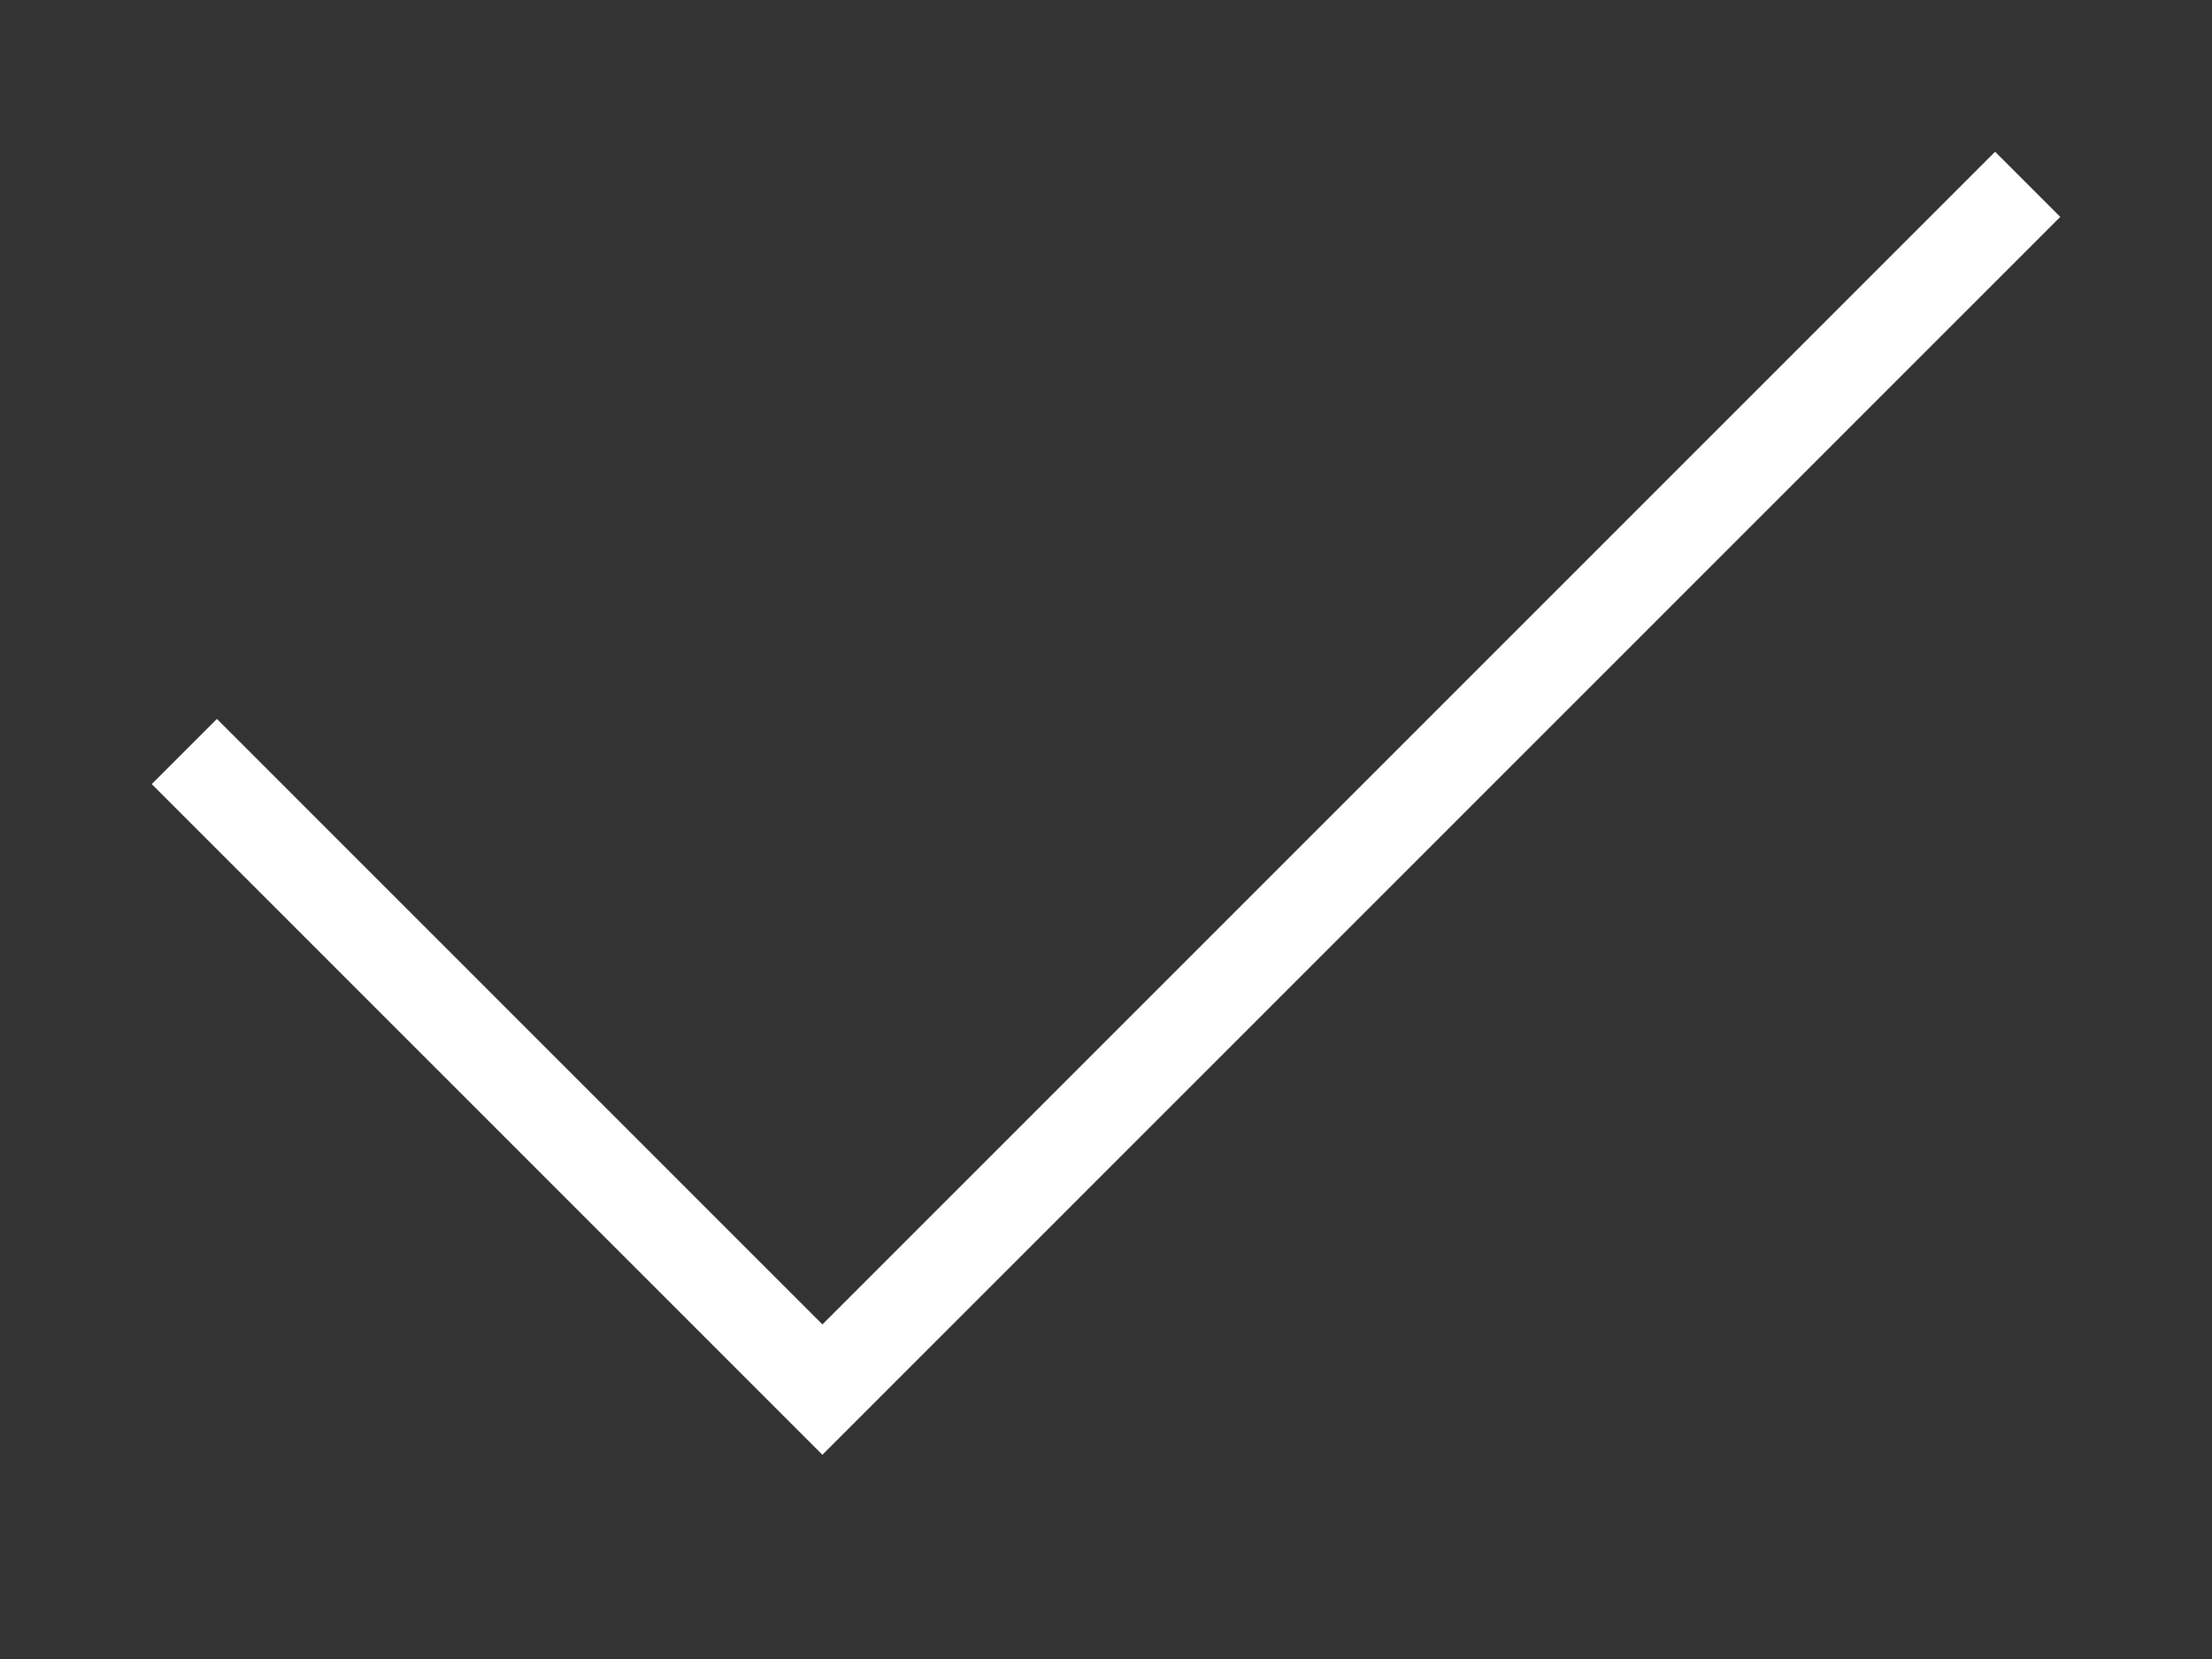 <svg
      width="24"
      height="18"
      viewBox="0 0 24 18"
      fill="none"
      xmlns="http://www.w3.org/2000/svg"
    >
      <rect x="0" y="0" width="24" height="18" fill="#333333" stroke="none"/>
      <path
        d="M2 8.154L8.923 15.077L22 2"
        stroke="white"
        strokeWidth="3"
        strokeLinecap="round"
      />
    </svg>